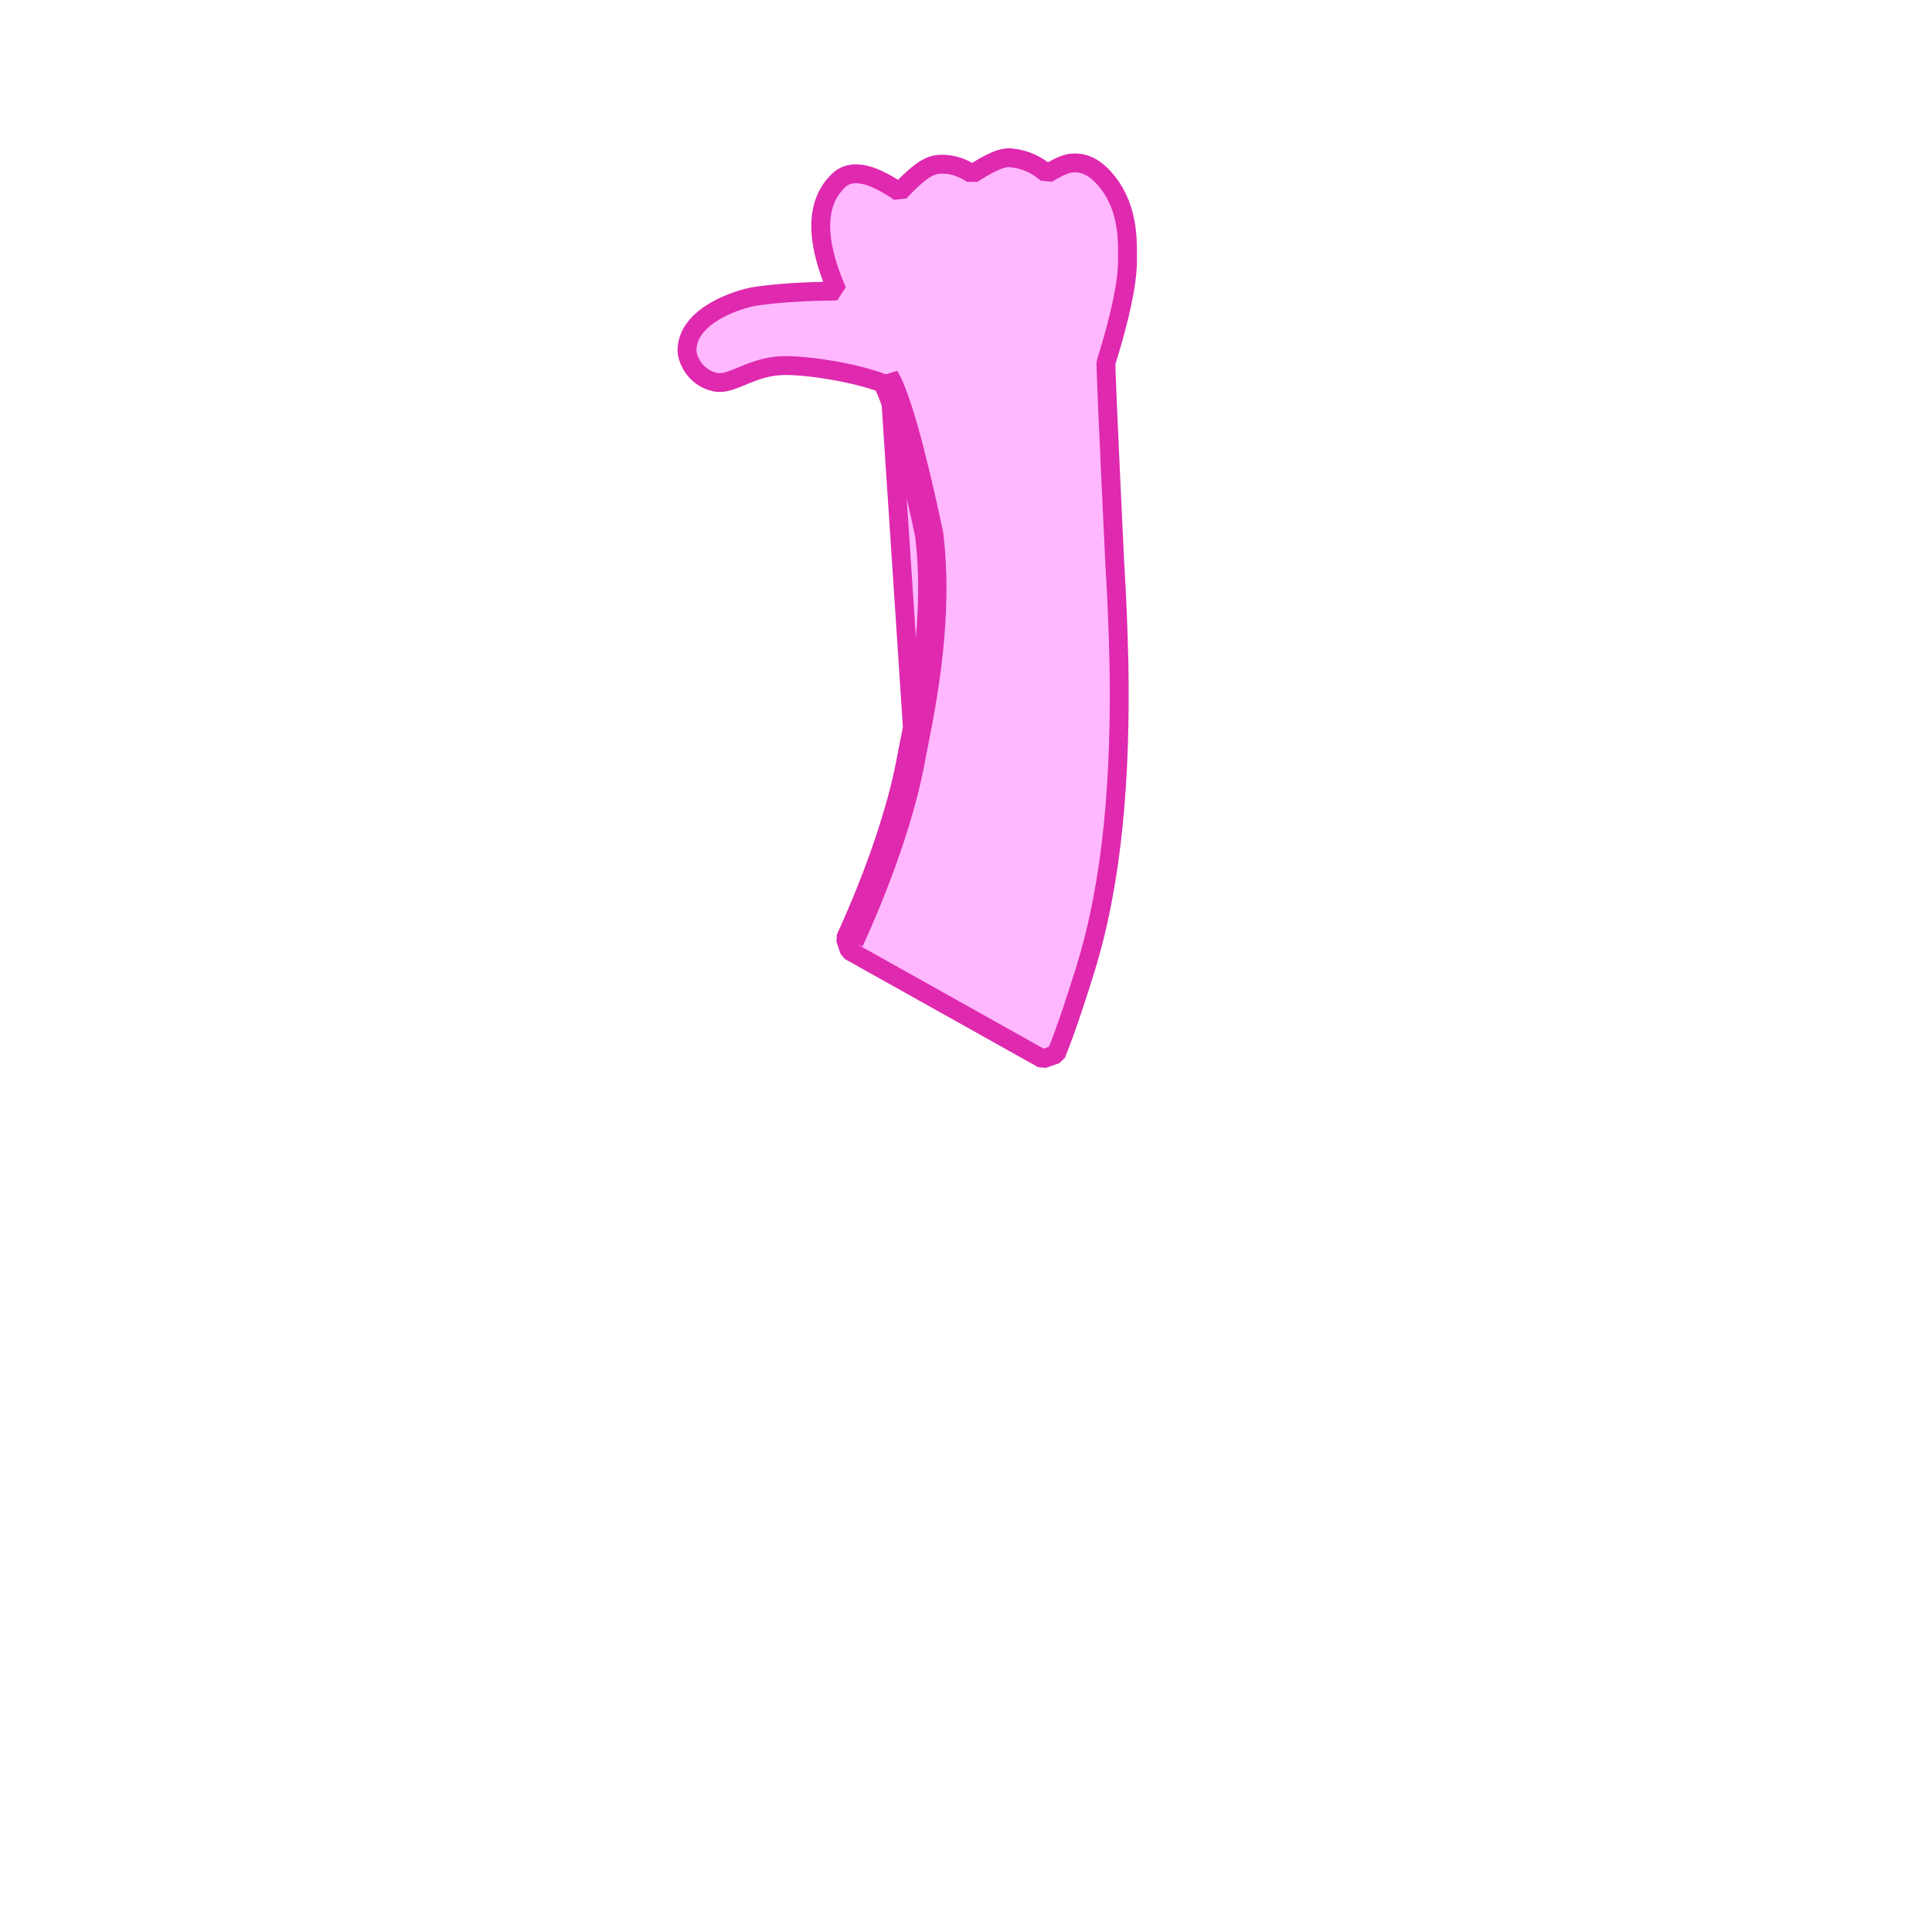 <svg width="512" height="512" viewBox="0 0 512 512" fill="none" xmlns="http://www.w3.org/2000/svg">
<g id="arm">
<g id="arm_2">
<path id="fill" d="M242.431 202.571C242.656 201.386 242.916 200.074 243.198 198.647C245.763 185.698 250.194 163.329 247.457 141.311C242.611 118.616 238.698 104.658 235.638 99.547L242.431 202.571ZM242.431 202.571C240.121 214.746 234.58 231.72 226.317 249.773L242.431 202.571ZM233.89 101.541C235.158 103.955 236.693 108.214 238.472 114.514C240.411 121.384 242.581 130.453 244.989 141.727C247.646 163.28 243.31 185.197 240.747 198.155C240.464 199.584 240.202 200.905 239.975 202.104L239.974 202.105C237.712 214.03 232.248 230.807 224.044 248.732L225.097 251.954L276.354 280.639L279.894 279.39C282.854 272.031 285.647 263.245 287.614 256.926L287.615 256.924C294.93 233.368 297.061 205.571 296.534 175.823L296.533 175.811C296.335 166.994 295.979 158.024 295.409 148.894C294.577 131.391 293.964 118.201 293.578 109.323C293.385 104.881 293.249 101.525 293.17 99.249C293.131 98.11 293.107 97.253 293.096 96.671C293.093 96.448 293.091 96.276 293.091 96.148C296.87 84.01 298.827 74.865 298.793 68.989L298.793 68.971C298.788 68.594 298.791 68.161 298.794 67.68C298.824 63.103 298.884 54.139 292.614 47.23L292.608 47.223L292.542 47.151C292.541 47.151 292.541 47.151 292.541 47.151C292.517 47.125 292.492 47.097 292.465 47.068C291.52 46.028 288.717 42.947 284.432 43.181C283.146 43.228 281.783 43.729 280.482 44.358C279.573 44.797 278.578 45.357 277.502 46.023C274.716 43.573 271.45 42.139 267.784 41.815C266.937 41.737 266.082 41.898 265.321 42.123C264.529 42.356 263.671 42.708 262.763 43.148C261.305 43.854 259.601 44.844 257.67 46.101C254.71 44.149 251.542 43.176 248.257 43.618C246.482 43.847 244.691 45.01 243.016 46.397C241.633 47.542 240.086 49.051 238.377 50.897C235.367 48.85 232.671 47.396 230.317 46.647C227.521 45.757 224.568 45.689 222.376 47.709L222.371 47.713C218.719 51.097 217.229 55.778 217.542 61.336C217.799 65.915 219.277 71.192 221.841 77.125C213.29 77.2 206.039 77.652 200.111 78.535L200.111 78.535L200.098 78.537C197.869 78.882 193.594 80.11 189.818 82.245C186.21 84.285 182.062 87.736 182.069 92.855C182.061 93.563 182.244 94.339 182.49 95.03C182.758 95.78 183.166 96.614 183.739 97.428C184.895 99.069 186.788 100.708 189.585 101.269C191.054 101.571 192.516 101.201 193.681 100.811C194.569 100.514 195.574 100.096 196.574 99.681C196.912 99.54 197.25 99.4 197.583 99.264C200.339 98.142 203.546 97.006 207.467 96.886C210.419 96.8 215.321 97.242 220.52 98.133C225.359 98.962 230.25 100.144 233.89 101.541Z" fill="#FFB7FF" stroke="#DF29AF" stroke-width="5" stroke-linejoin="bevel"/>
</g>
</g>
</svg>
